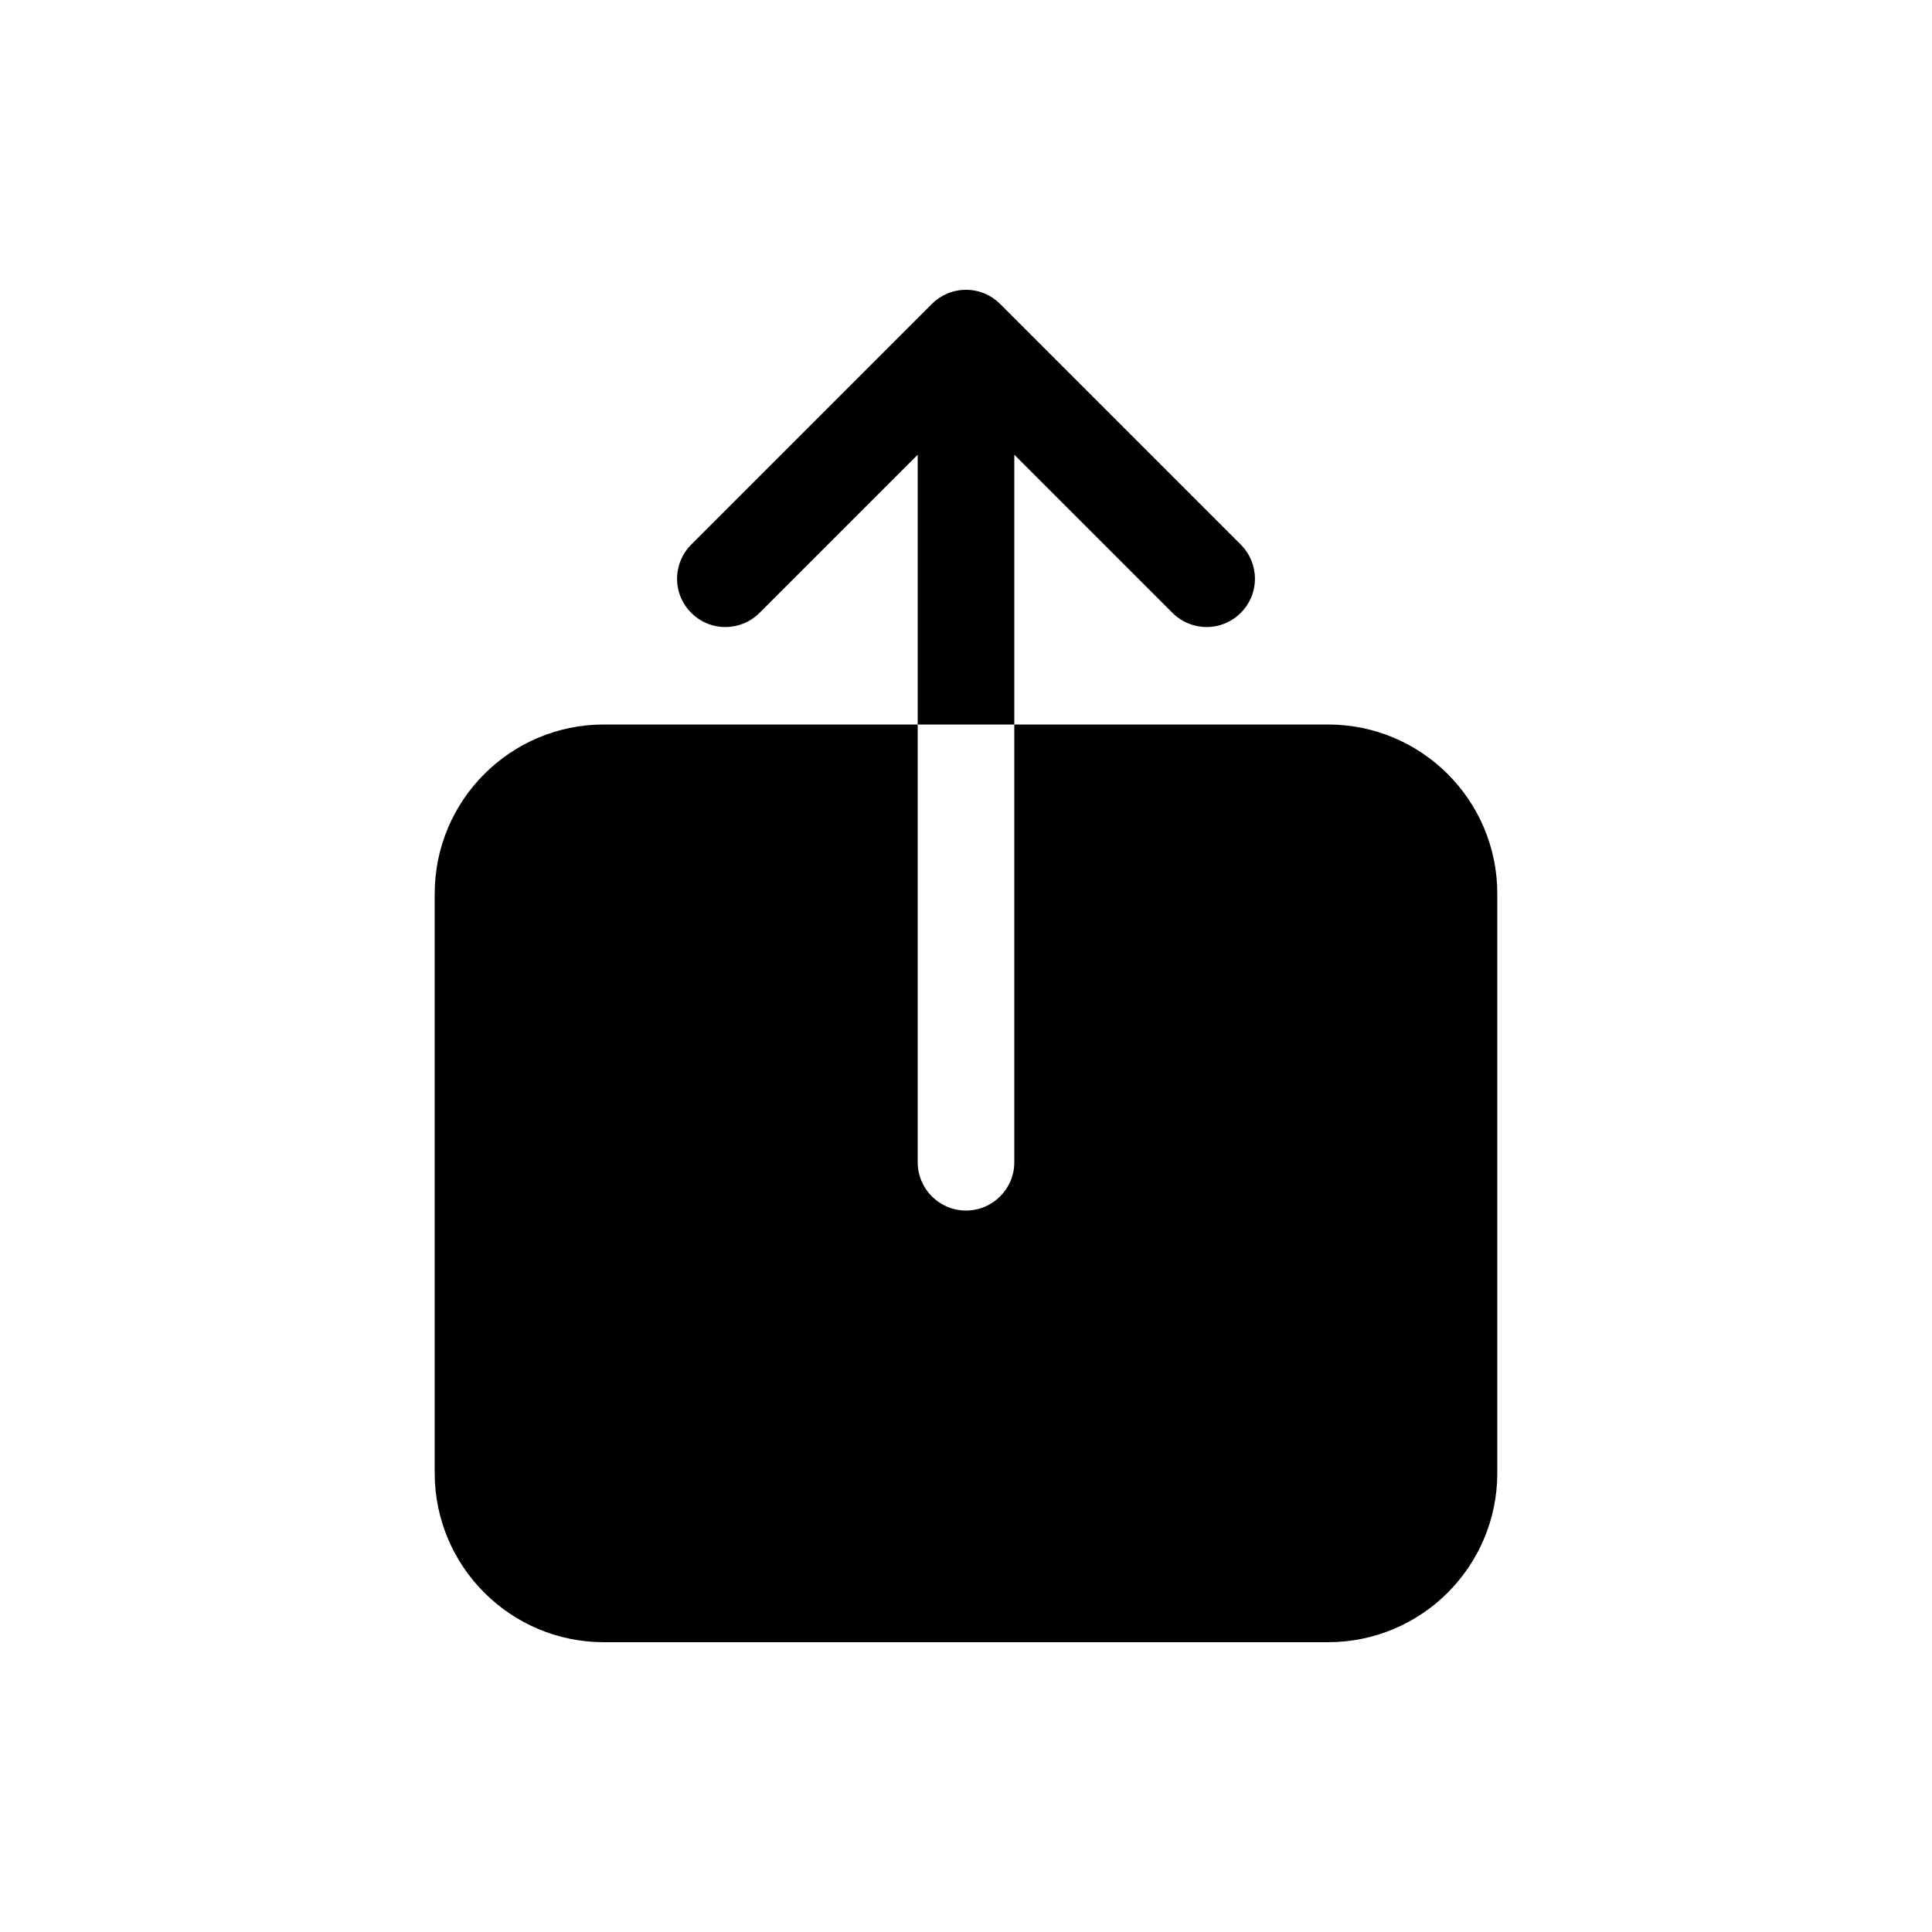 <!-- Generated by IcoMoon.io -->
<svg version="1.1" xmlns="http://www.w3.org/2000/svg" width="40" height="40" viewBox="0 0 40 40">
<title>io-share</title>
<path d="M27.5 15h-6.5v9.063c0 0.552-0.448 1-1 1s-1-0.448-1-1v0-9.063h-6.5c-1.932 0.002-3.498 1.568-3.5 3.5v12c0.002 1.932 1.568 3.498 3.5 3.5h15c1.932-0.002 3.498-1.568 3.5-3.5v-12c-0.002-1.932-1.568-3.498-3.5-3.5h-0z"></path>
<path d="M21 9.414l3.293 3.293c0.179 0.17 0.422 0.275 0.689 0.275 0.552 0 1-0.448 1-1 0-0.267-0.105-0.51-0.275-0.689l-5-5c-0.181-0.181-0.431-0.293-0.707-0.293s-0.526 0.112-0.707 0.293l-5 5c-0.17 0.179-0.275 0.422-0.275 0.689 0 0.552 0.448 1 1 1 0.267 0 0.51-0.105 0.689-0.275l3.293-3.292v5.586h2z"></path>
</svg>
